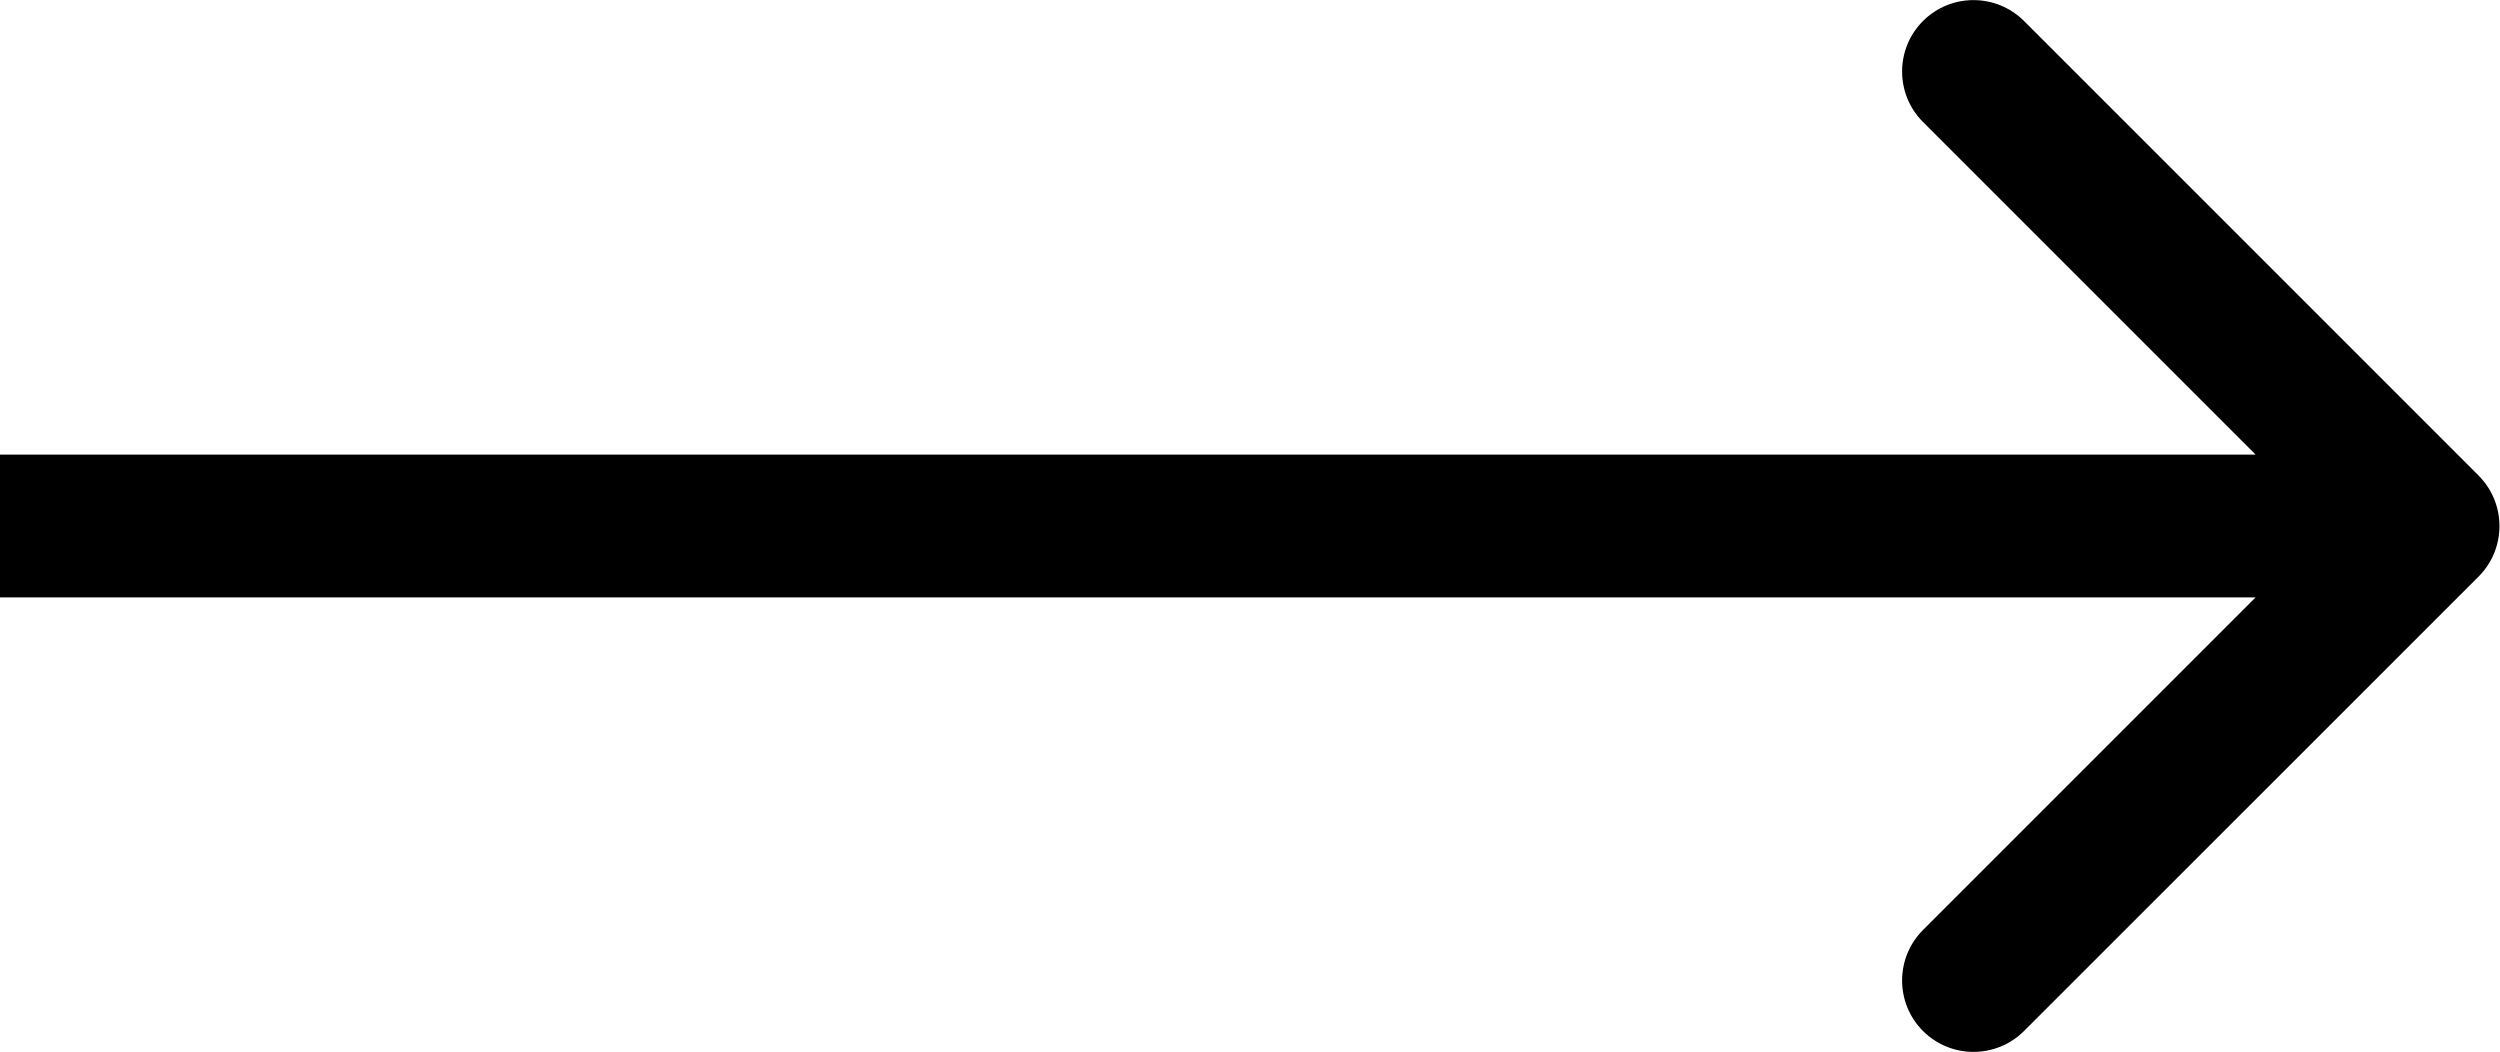 <svg width="17.5" height="7.364" version="1.1" viewBox="0 0 17.5 7.364" xmlns="http://www.w3.org/2000/svg">
	<path d="m17.35 4.036c0.195-0.195 0.195-0.512 0-0.707l-3.182-3.182c-0.195-0.195-0.512-0.195-0.707 0-0.195 0.195-0.195 0.512 0 0.707l2.828 2.828-2.828 2.828c-0.195 0.195-0.195 0.512 0 0.707 0.195 0.195 0.512 0.195 0.707 0zm-17.35 0.146h17v-1h-17z"/>
</svg>
